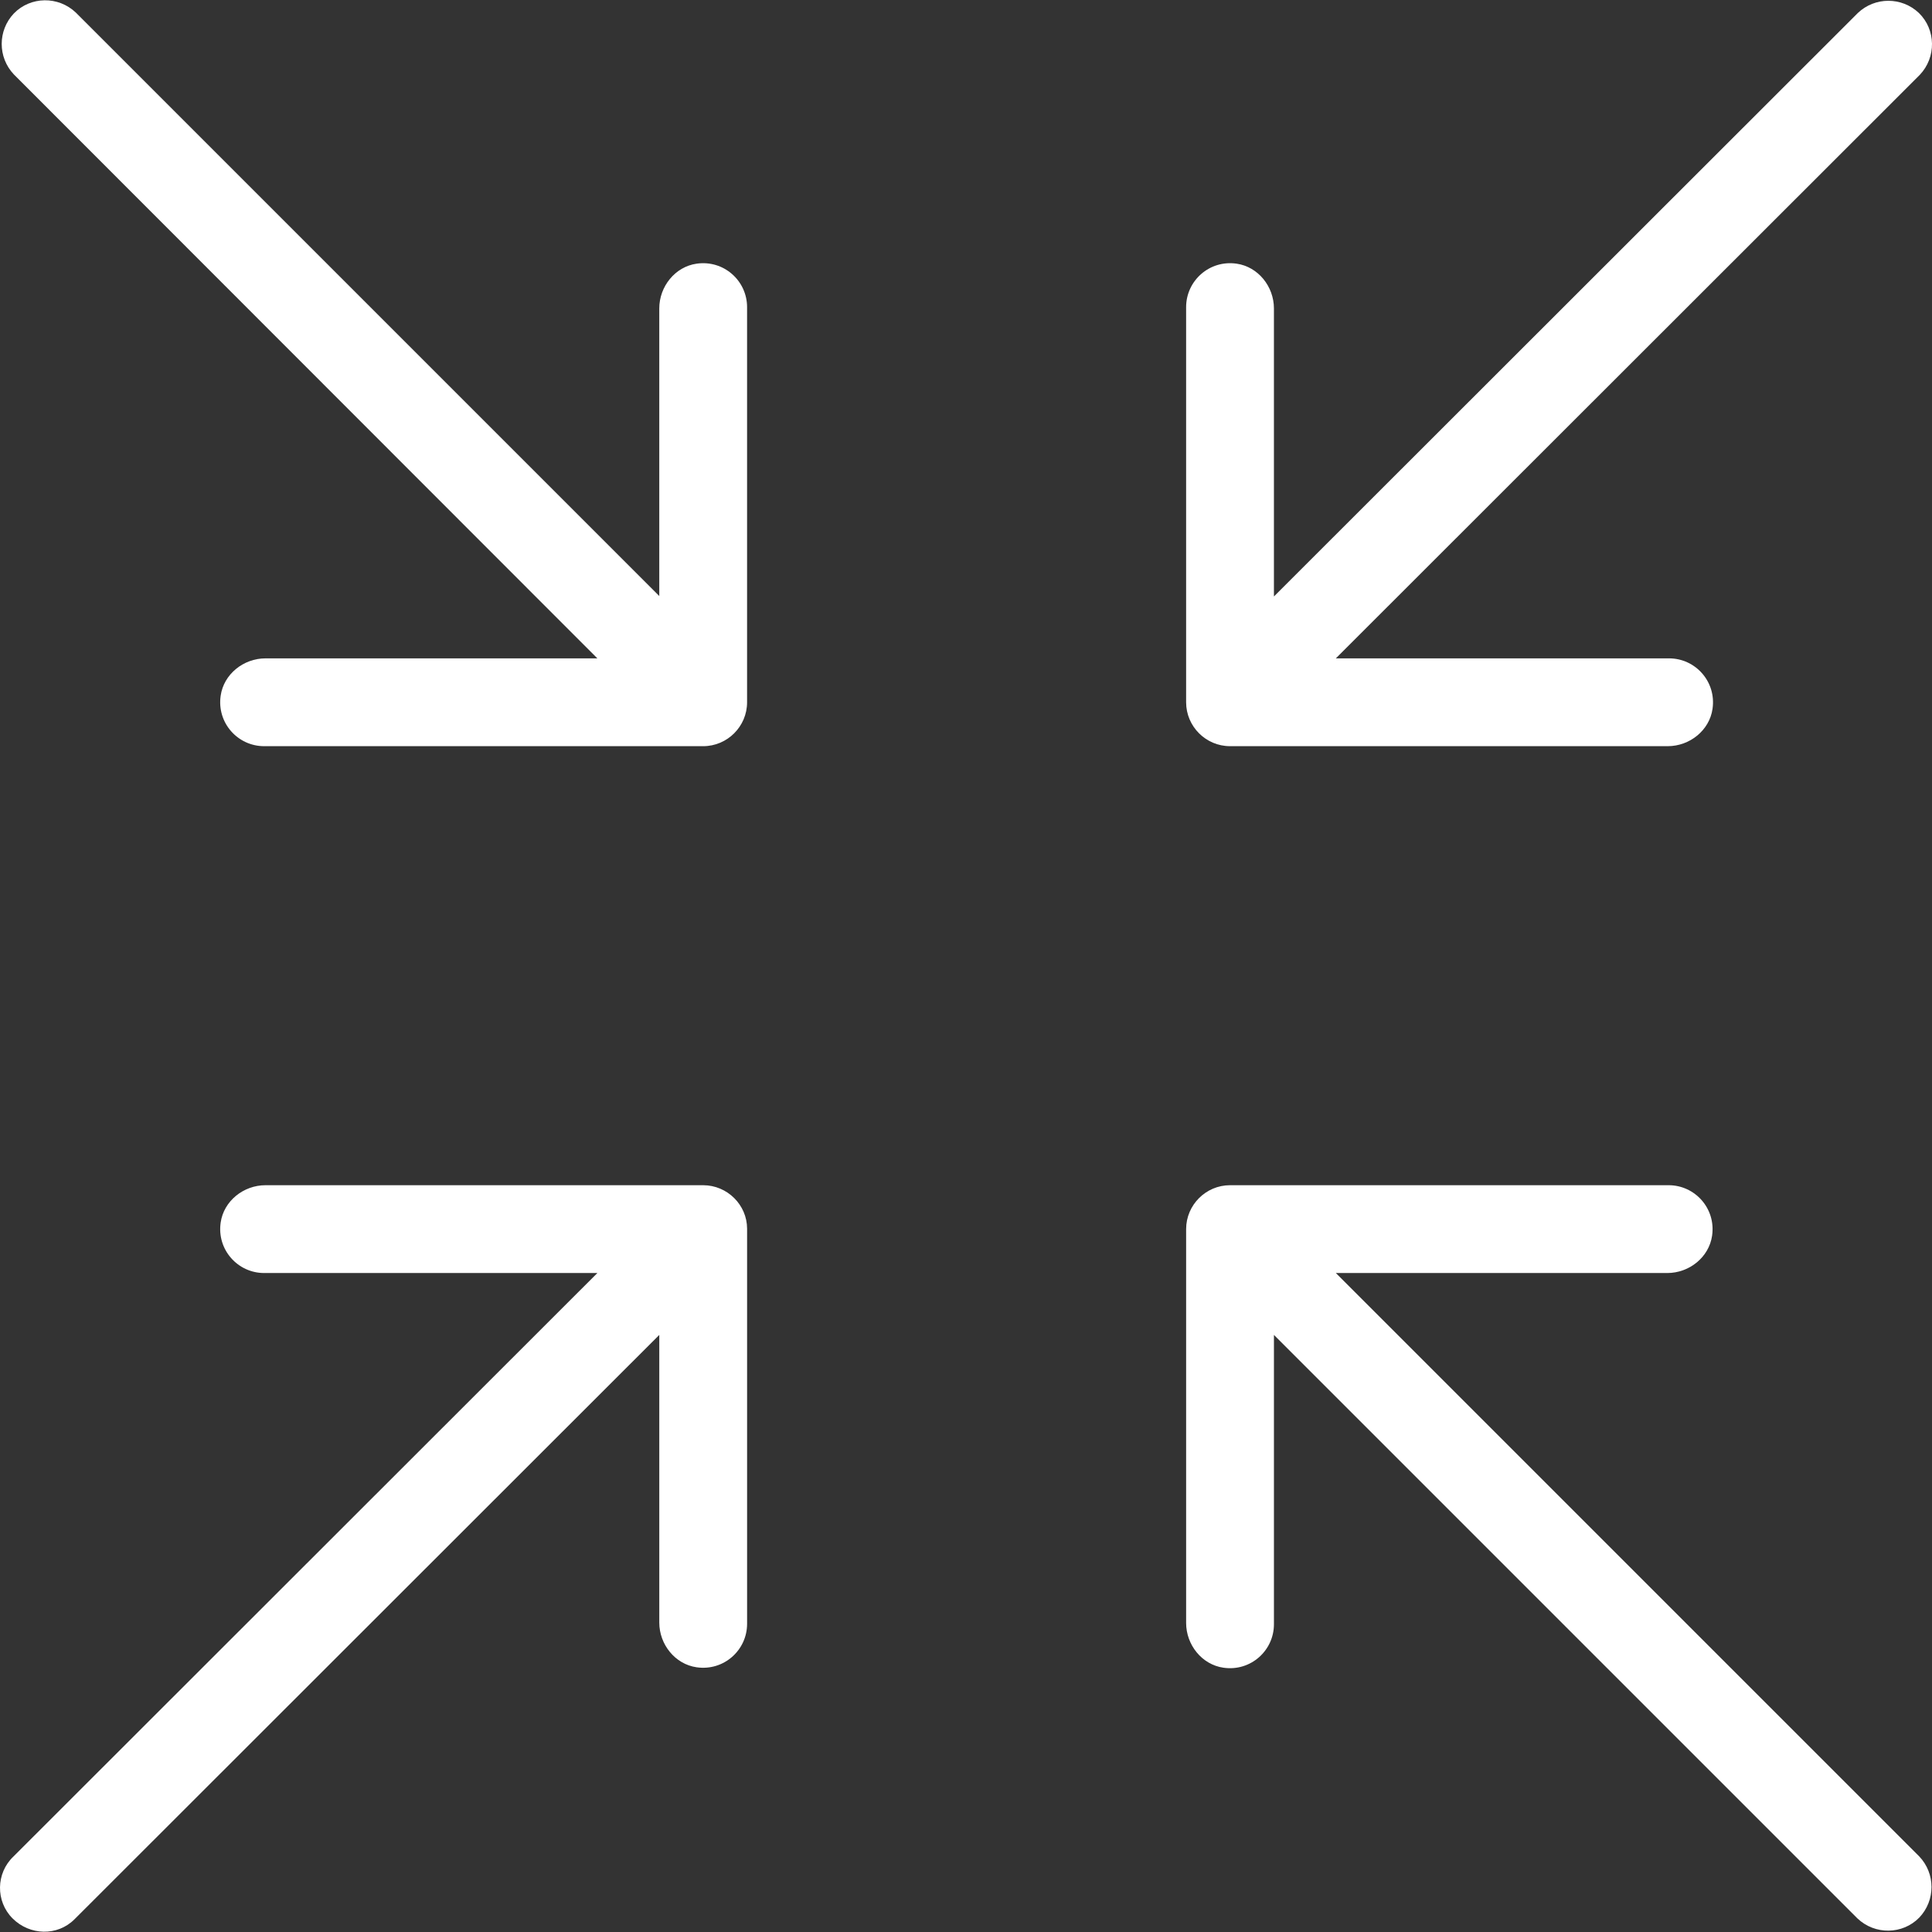 <?xml version="1.0" encoding="iso-8859-1"?>
<!-- Generator: Adobe Illustrator 19.0.0, SVG Export Plug-In . SVG Version: 6.00 Build 0)  -->
<svg version="1.1" id="Layer_1" xmlns="http://www.w3.org/2000/svg" xmlns:xlink="http://www.w3.org/1999/xlink" x="0px" y="0px"
	 viewBox="0 0 469.389 469.389" style="enable-background:new 0 0 469.389 469.389;" xml:space="preserve">
<rect x="0" y="0" width="469.389" height="469.389" fill="#333333" stroke="none"/>
<g>
	<g>
		<g>
			<path fill="white" d="M298.841,181.287h106.347c5.333,0,10.133-3.84,10.88-9.067c0.96-6.613-4.16-12.267-10.56-12.267h-80.96l141.867-141.76
				c4.053-4.267,3.947-10.987-0.213-15.04c-4.16-3.947-10.667-3.947-14.827,0l-141.867,141.76V74.941
				c0-5.333-3.84-10.133-9.067-10.88c-6.613-0.96-12.267,4.16-12.267,10.56v96C288.174,176.487,292.974,181.287,298.841,181.287z"/>
			<path fill="white" d="M170.841,287.954H64.494c-5.333,0-10.133,3.84-10.88,9.067c-0.96,6.613,4.16,12.267,10.56,12.267h80.96L3.268,451.047
				c-4.267,4.053-4.373,10.88-0.213,15.04c4.16,4.16,10.88,4.373,15.04,0.213c0.107-0.107,0.213-0.213,0.213-0.213l141.867-141.76
				v69.867c0,5.333,3.84,10.133,9.067,10.88c6.613,0.96,12.267-4.16,12.267-10.56v-96
				C181.508,292.754,176.708,287.954,170.841,287.954z"/>
			<path fill="white" d="M324.548,309.287h80.533c5.333,0,10.133-3.84,10.88-9.067c0.96-6.613-4.16-12.267-10.56-12.267h-106.56
				c-5.867,0-10.667,4.8-10.667,10.667v95.68c0,5.333,3.84,10.133,9.067,10.88c6.613,0.96,12.267-4.16,12.267-10.56v-70.293
				l141.76,141.76c4.267,4.053,10.987,3.947,15.04-0.213c3.947-4.16,3.947-10.667,0-14.827L324.548,309.287z"/>
			<path fill="white" d="M169.241,64.061c-5.227,0.747-9.067,5.547-9.067,10.88v69.867L18.415,3.047C14.148-1.006,7.428-0.899,3.374,3.261
				c-3.947,4.16-3.947,10.667,0,14.827l141.76,141.867h-80.64c-5.333,0-10.133,3.84-10.88,9.067
				c-0.96,6.613,4.16,12.267,10.56,12.267h106.667c5.867,0,10.667-4.8,10.667-10.667v-96
				C181.508,68.221,175.855,63.101,169.241,64.061z"/>
		</g>
	</g>
</g>
<g>
</g>
<g>
</g>
<g>
</g>
<g>
</g>
<g>
</g>
<g>
</g>
<g>
</g>
<g>
</g>
<g>
</g>
<g>
</g>
<g>
</g>
<g>
</g>
<g>
</g>
<g>
</g>
<g>
</g>
</svg>
